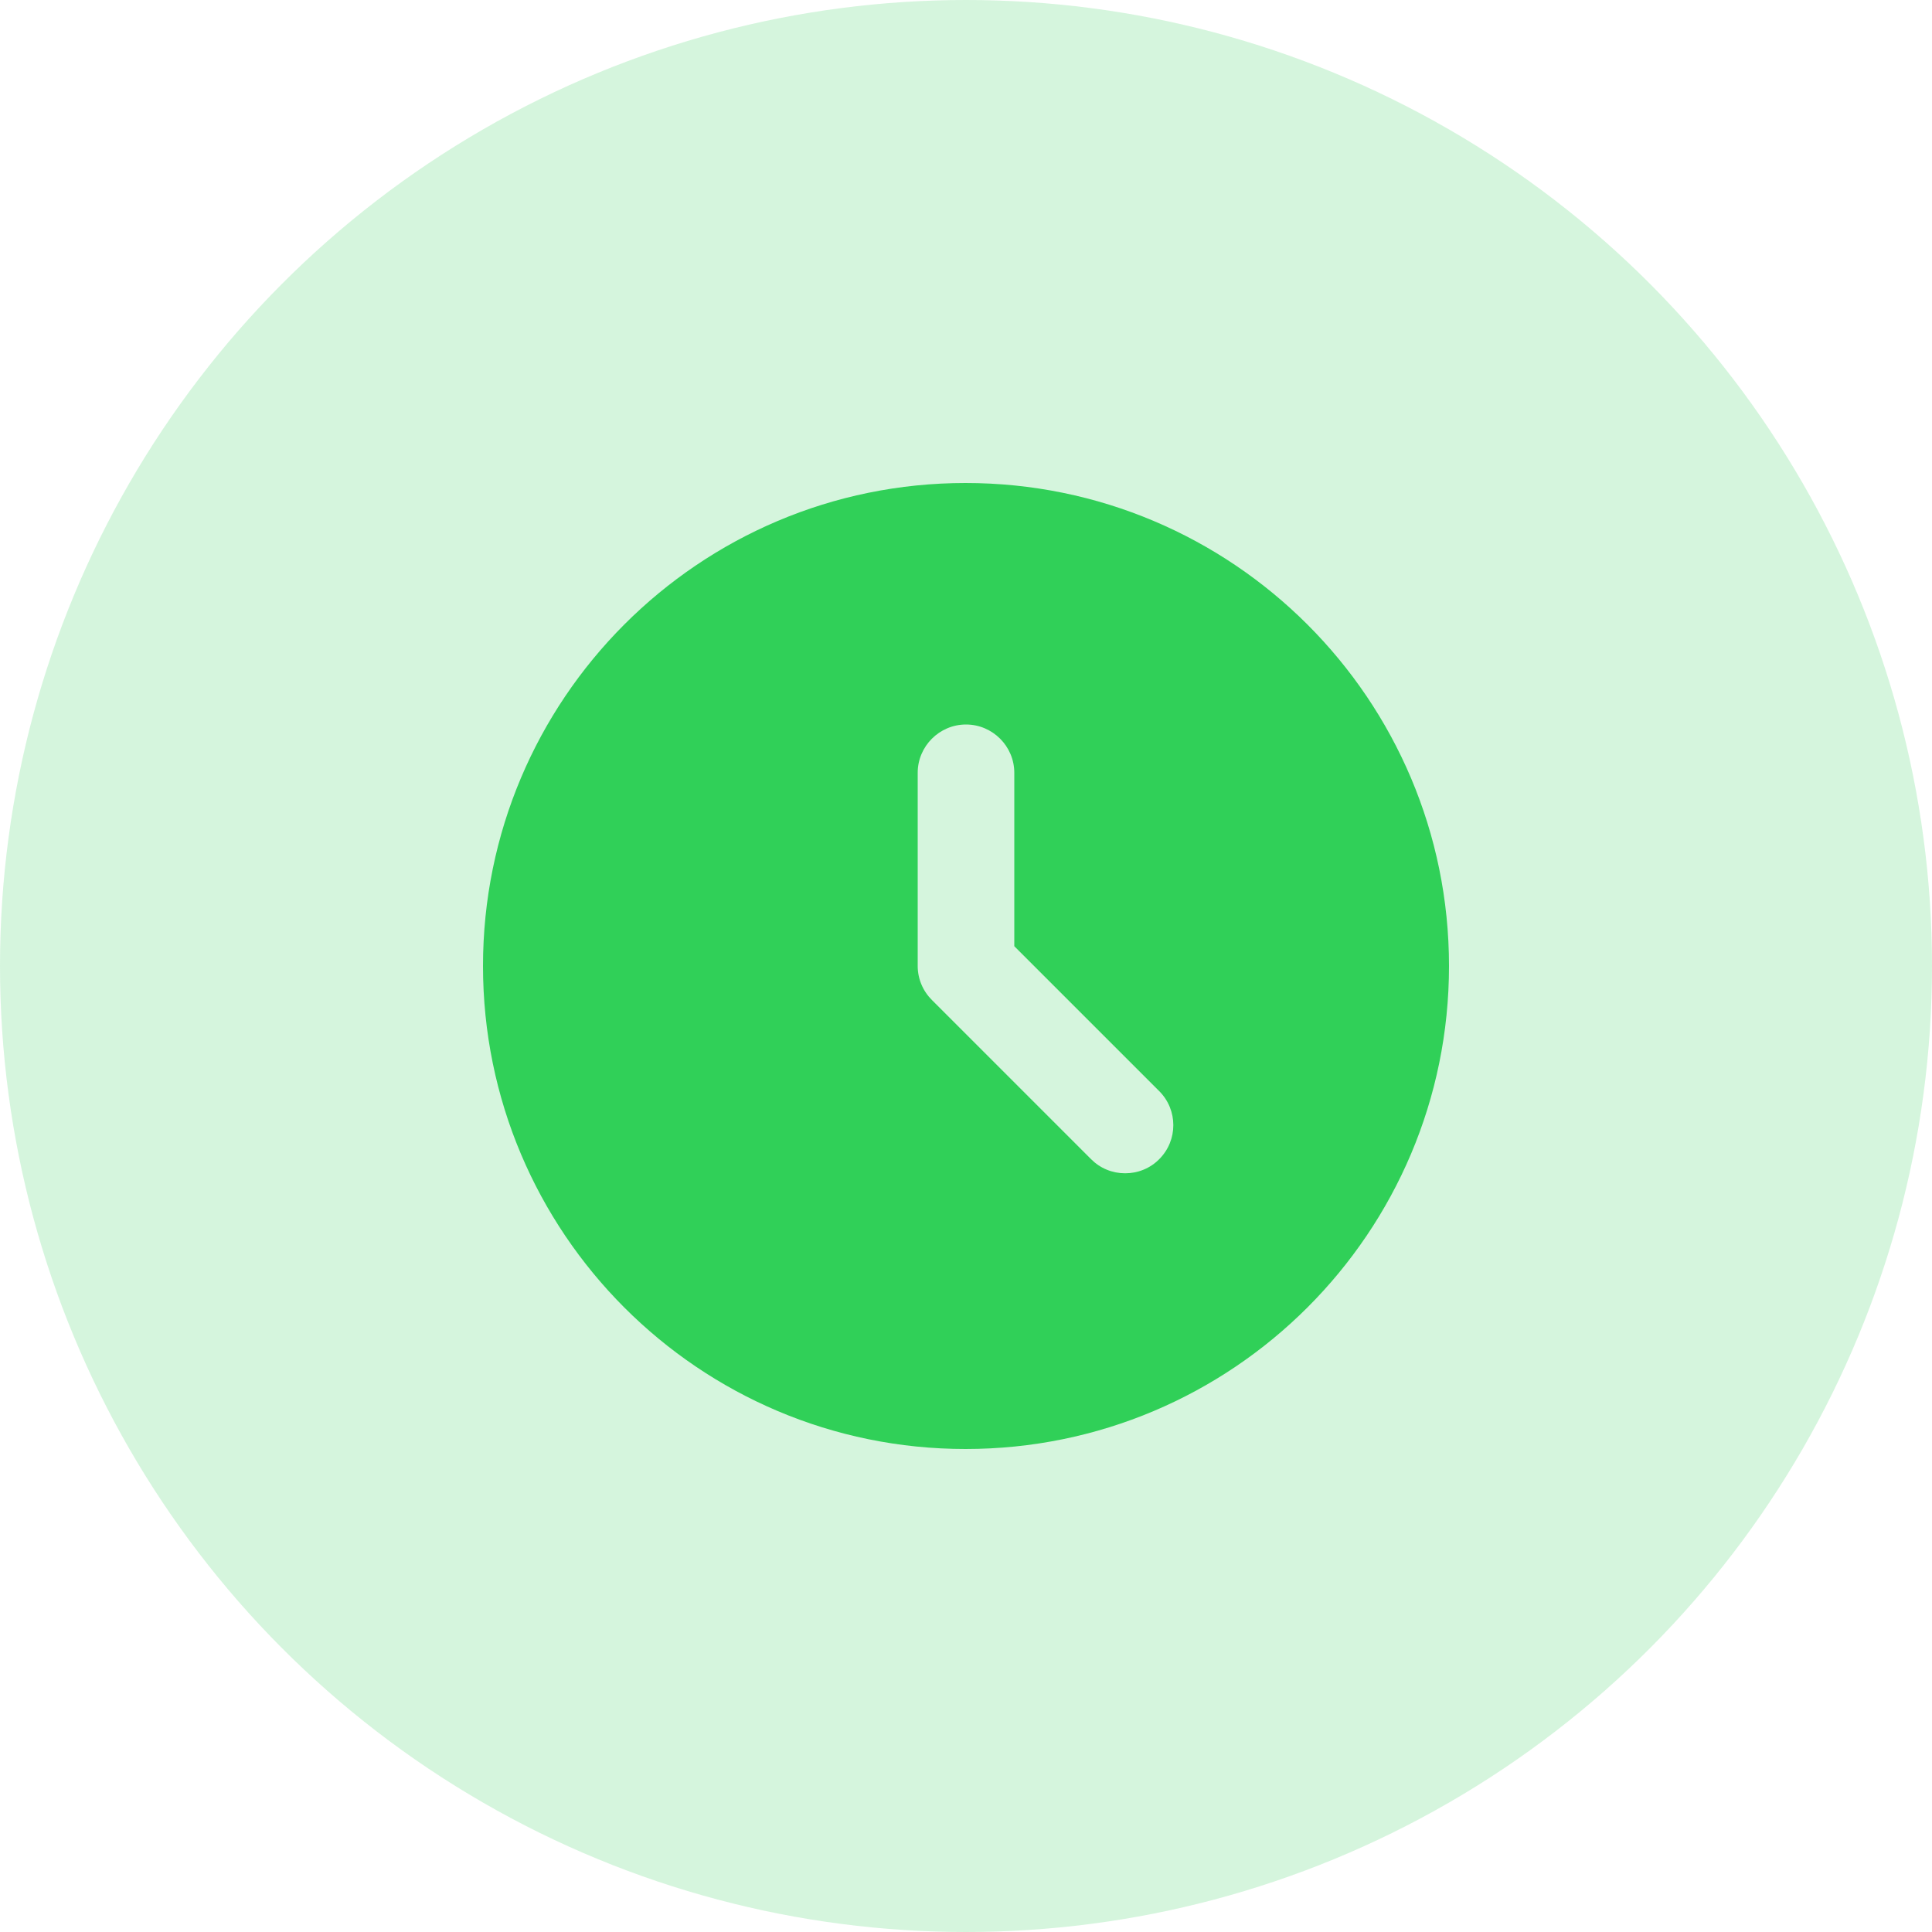 <svg width="24" height="24" viewBox="0 0 24 24" fill="none" xmlns="http://www.w3.org/2000/svg">
<circle opacity="0.2" cx="12" cy="12" r="12" fill="#30D058"/>
<path d="M11.994 6C8.682 6 6 8.688 6 12C6 15.312 8.682 18 11.994 18C15.312 18 18 15.312 18 12C18 8.688 15.312 6 11.994 6ZM14.4 14.4C14.345 14.456 14.279 14.5 14.206 14.53C14.133 14.56 14.056 14.575 13.977 14.575C13.898 14.575 13.821 14.56 13.748 14.53C13.675 14.5 13.61 14.456 13.554 14.4L11.58 12.426C11.523 12.37 11.478 12.304 11.447 12.231C11.416 12.158 11.4 12.079 11.4 12V9.6C11.4 9.27 11.67 9 12 9C12.33 9 12.6 9.27 12.6 9.6V11.754L14.4 13.554C14.634 13.788 14.634 14.166 14.4 14.4Z" fill="#30D058"/>
</svg>
